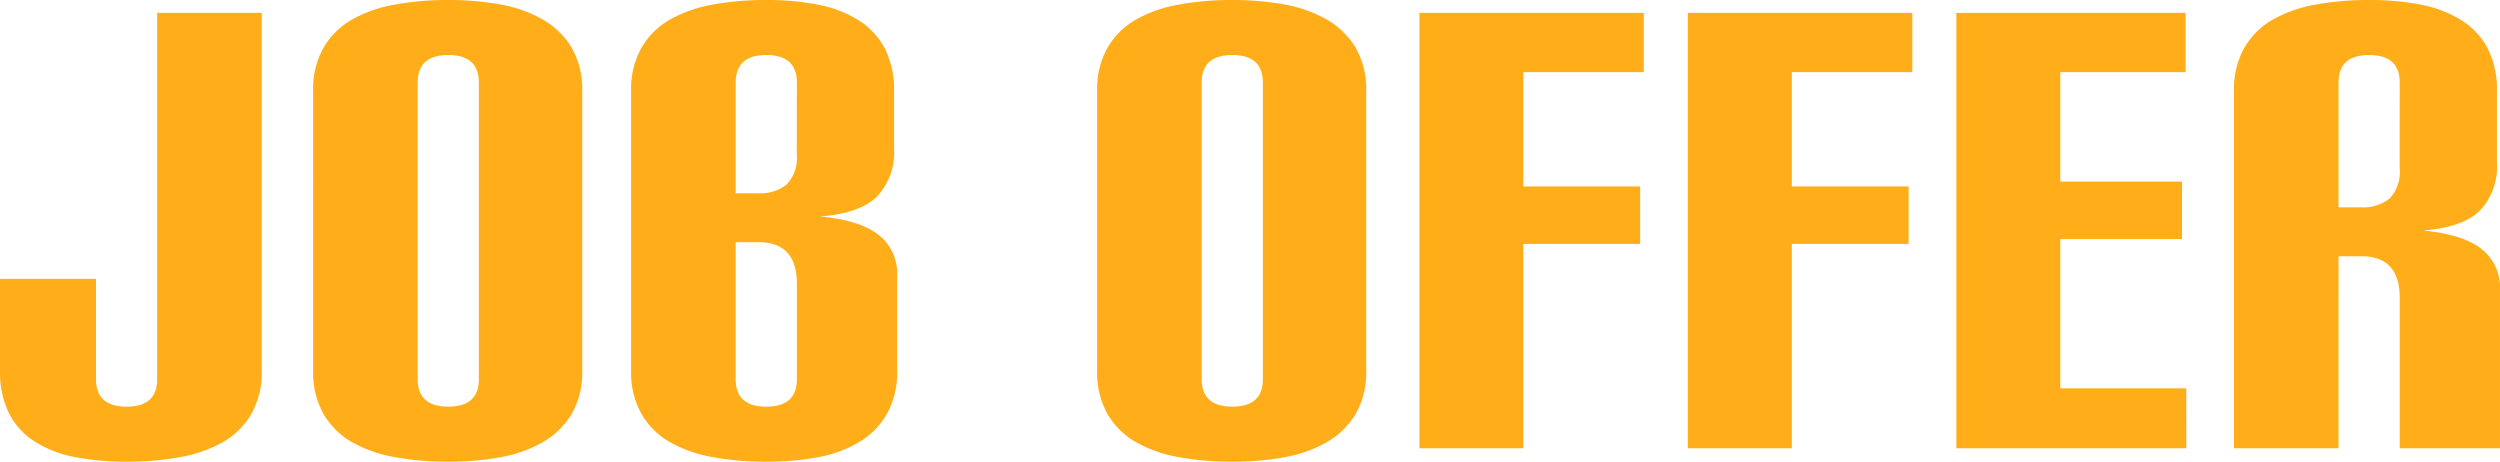 <svg xmlns="http://www.w3.org/2000/svg" width="298.424" height="55.115" viewBox="0 0 298.424 55.115">
  <path id="joboffer_tit" d="M20.44-51.976H32.923V-9.271a10.091,10.091,0,0,1-1.241,5.183A9.173,9.173,0,0,1,28.287-.73a16.01,16.01,0,0,1-5.11,1.788,35.1,35.1,0,0,1-6.387.548,31.744,31.744,0,0,1-6.132-.548A13.8,13.8,0,0,1,5.877-.766a8.752,8.752,0,0,1-3.1-3.358,11.132,11.132,0,0,1-1.095-5.22V-20.221H13.14V-8.249q0,3.285,3.65,3.285t3.65-3.285Zm18.615,9.344A10.091,10.091,0,0,1,40.3-47.815a9.173,9.173,0,0,1,3.395-3.358,16.01,16.01,0,0,1,5.11-1.789,35.1,35.1,0,0,1,6.388-.548,34.072,34.072,0,0,1,6.278.548,15.449,15.449,0,0,1,5.074,1.825,9.552,9.552,0,0,1,3.395,3.358,10.046,10.046,0,0,1,1.241,5.219V-9.344a10.046,10.046,0,0,1-1.241,5.22A9.552,9.552,0,0,1,66.54-.766a15.449,15.449,0,0,1-5.074,1.825,34.072,34.072,0,0,1-6.278.548A35.1,35.1,0,0,1,48.8,1.058,16.01,16.01,0,0,1,43.691-.73,9.173,9.173,0,0,1,40.3-4.088a10.091,10.091,0,0,1-1.241-5.183Zm19.783-1.022q0-3.285-3.65-3.285t-3.65,3.285v35.4q0,3.285,3.65,3.285t3.65-3.285ZM108.77-9.344a10.29,10.29,0,0,1-1.2,5.22A9.438,9.438,0,0,1,104.28-.766a14.611,14.611,0,0,1-4.927,1.825,32.9,32.9,0,0,1-6.205.548,35.1,35.1,0,0,1-6.387-.548A16.01,16.01,0,0,1,81.65-.73a9.173,9.173,0,0,1-3.395-3.358,10.091,10.091,0,0,1-1.241-5.183V-42.632a10.091,10.091,0,0,1,1.241-5.183,9.173,9.173,0,0,1,3.395-3.358,16.01,16.01,0,0,1,5.11-1.789,35.1,35.1,0,0,1,6.387-.548,31.744,31.744,0,0,1,6.132.548,14.194,14.194,0,0,1,4.818,1.825,8.944,8.944,0,0,1,3.176,3.358,10.831,10.831,0,0,1,1.132,5.219v6.789a7.672,7.672,0,0,1-2.044,5.73q-2.044,2.008-6.789,2.373,4.745.438,6.971,2.19a5.794,5.794,0,0,1,2.227,4.818ZM96.8-19.637q0-4.964-4.6-4.964H89.5V-8.249q0,3.285,3.65,3.285T96.8-8.249Zm0-24.017q0-3.285-3.65-3.285T89.5-43.654v13.213h2.7A4.976,4.976,0,0,0,95.593-31.5a4.615,4.615,0,0,0,1.2-3.614Zm35.843,1.022a10.091,10.091,0,0,1,1.241-5.183,9.173,9.173,0,0,1,3.395-3.358,16.01,16.01,0,0,1,5.11-1.789,35.1,35.1,0,0,1,6.387-.548,34.072,34.072,0,0,1,6.278.548,15.448,15.448,0,0,1,5.074,1.825,9.552,9.552,0,0,1,3.395,3.358,10.046,10.046,0,0,1,1.241,5.219V-9.344a10.046,10.046,0,0,1-1.241,5.22,9.552,9.552,0,0,1-3.395,3.358,15.449,15.449,0,0,1-5.074,1.825,34.072,34.072,0,0,1-6.278.548,35.1,35.1,0,0,1-6.387-.548,16.01,16.01,0,0,1-5.11-1.788,9.173,9.173,0,0,1-3.395-3.358,10.091,10.091,0,0,1-1.241-5.183Zm19.783-1.022q0-3.285-3.65-3.285t-3.65,3.285v35.4q0,3.285,3.65,3.285t3.65-3.285ZM171.112,0V-51.976H197.9V-44.9H183.522v13.651h13.943v6.862H183.522V0Zm32.047,0V-51.976H229.95V-44.9H215.569v13.651h13.943v6.862H215.569V0Zm32.047,0V-51.976h27.375V-44.9H247.616v13.067h14.527v6.862H247.616V-7.154h15.038V0Zm52.925,0V-17.958q0-4.964-4.6-4.964h-2.7V0H268.348V-42.632a10.091,10.091,0,0,1,1.241-5.183,9.173,9.173,0,0,1,3.395-3.358,16.01,16.01,0,0,1,5.11-1.789,35.1,35.1,0,0,1,6.387-.548,31.744,31.744,0,0,1,6.132.548,14.194,14.194,0,0,1,4.818,1.825,8.944,8.944,0,0,1,3.176,3.358,10.831,10.831,0,0,1,1.132,5.219v8.468a7.672,7.672,0,0,1-2.044,5.73q-2.044,2.007-6.789,2.372,4.745.438,6.971,2.19A5.794,5.794,0,0,1,300.1-18.98V0Zm0-43.654q0-3.285-3.65-3.285t-3.65,3.285v14.892h2.7a4.976,4.976,0,0,0,3.395-1.059,4.615,4.615,0,0,0,1.2-3.614Z" transform="translate(-1.679 53.509)" fill="#ffae1a"/>
</svg>
